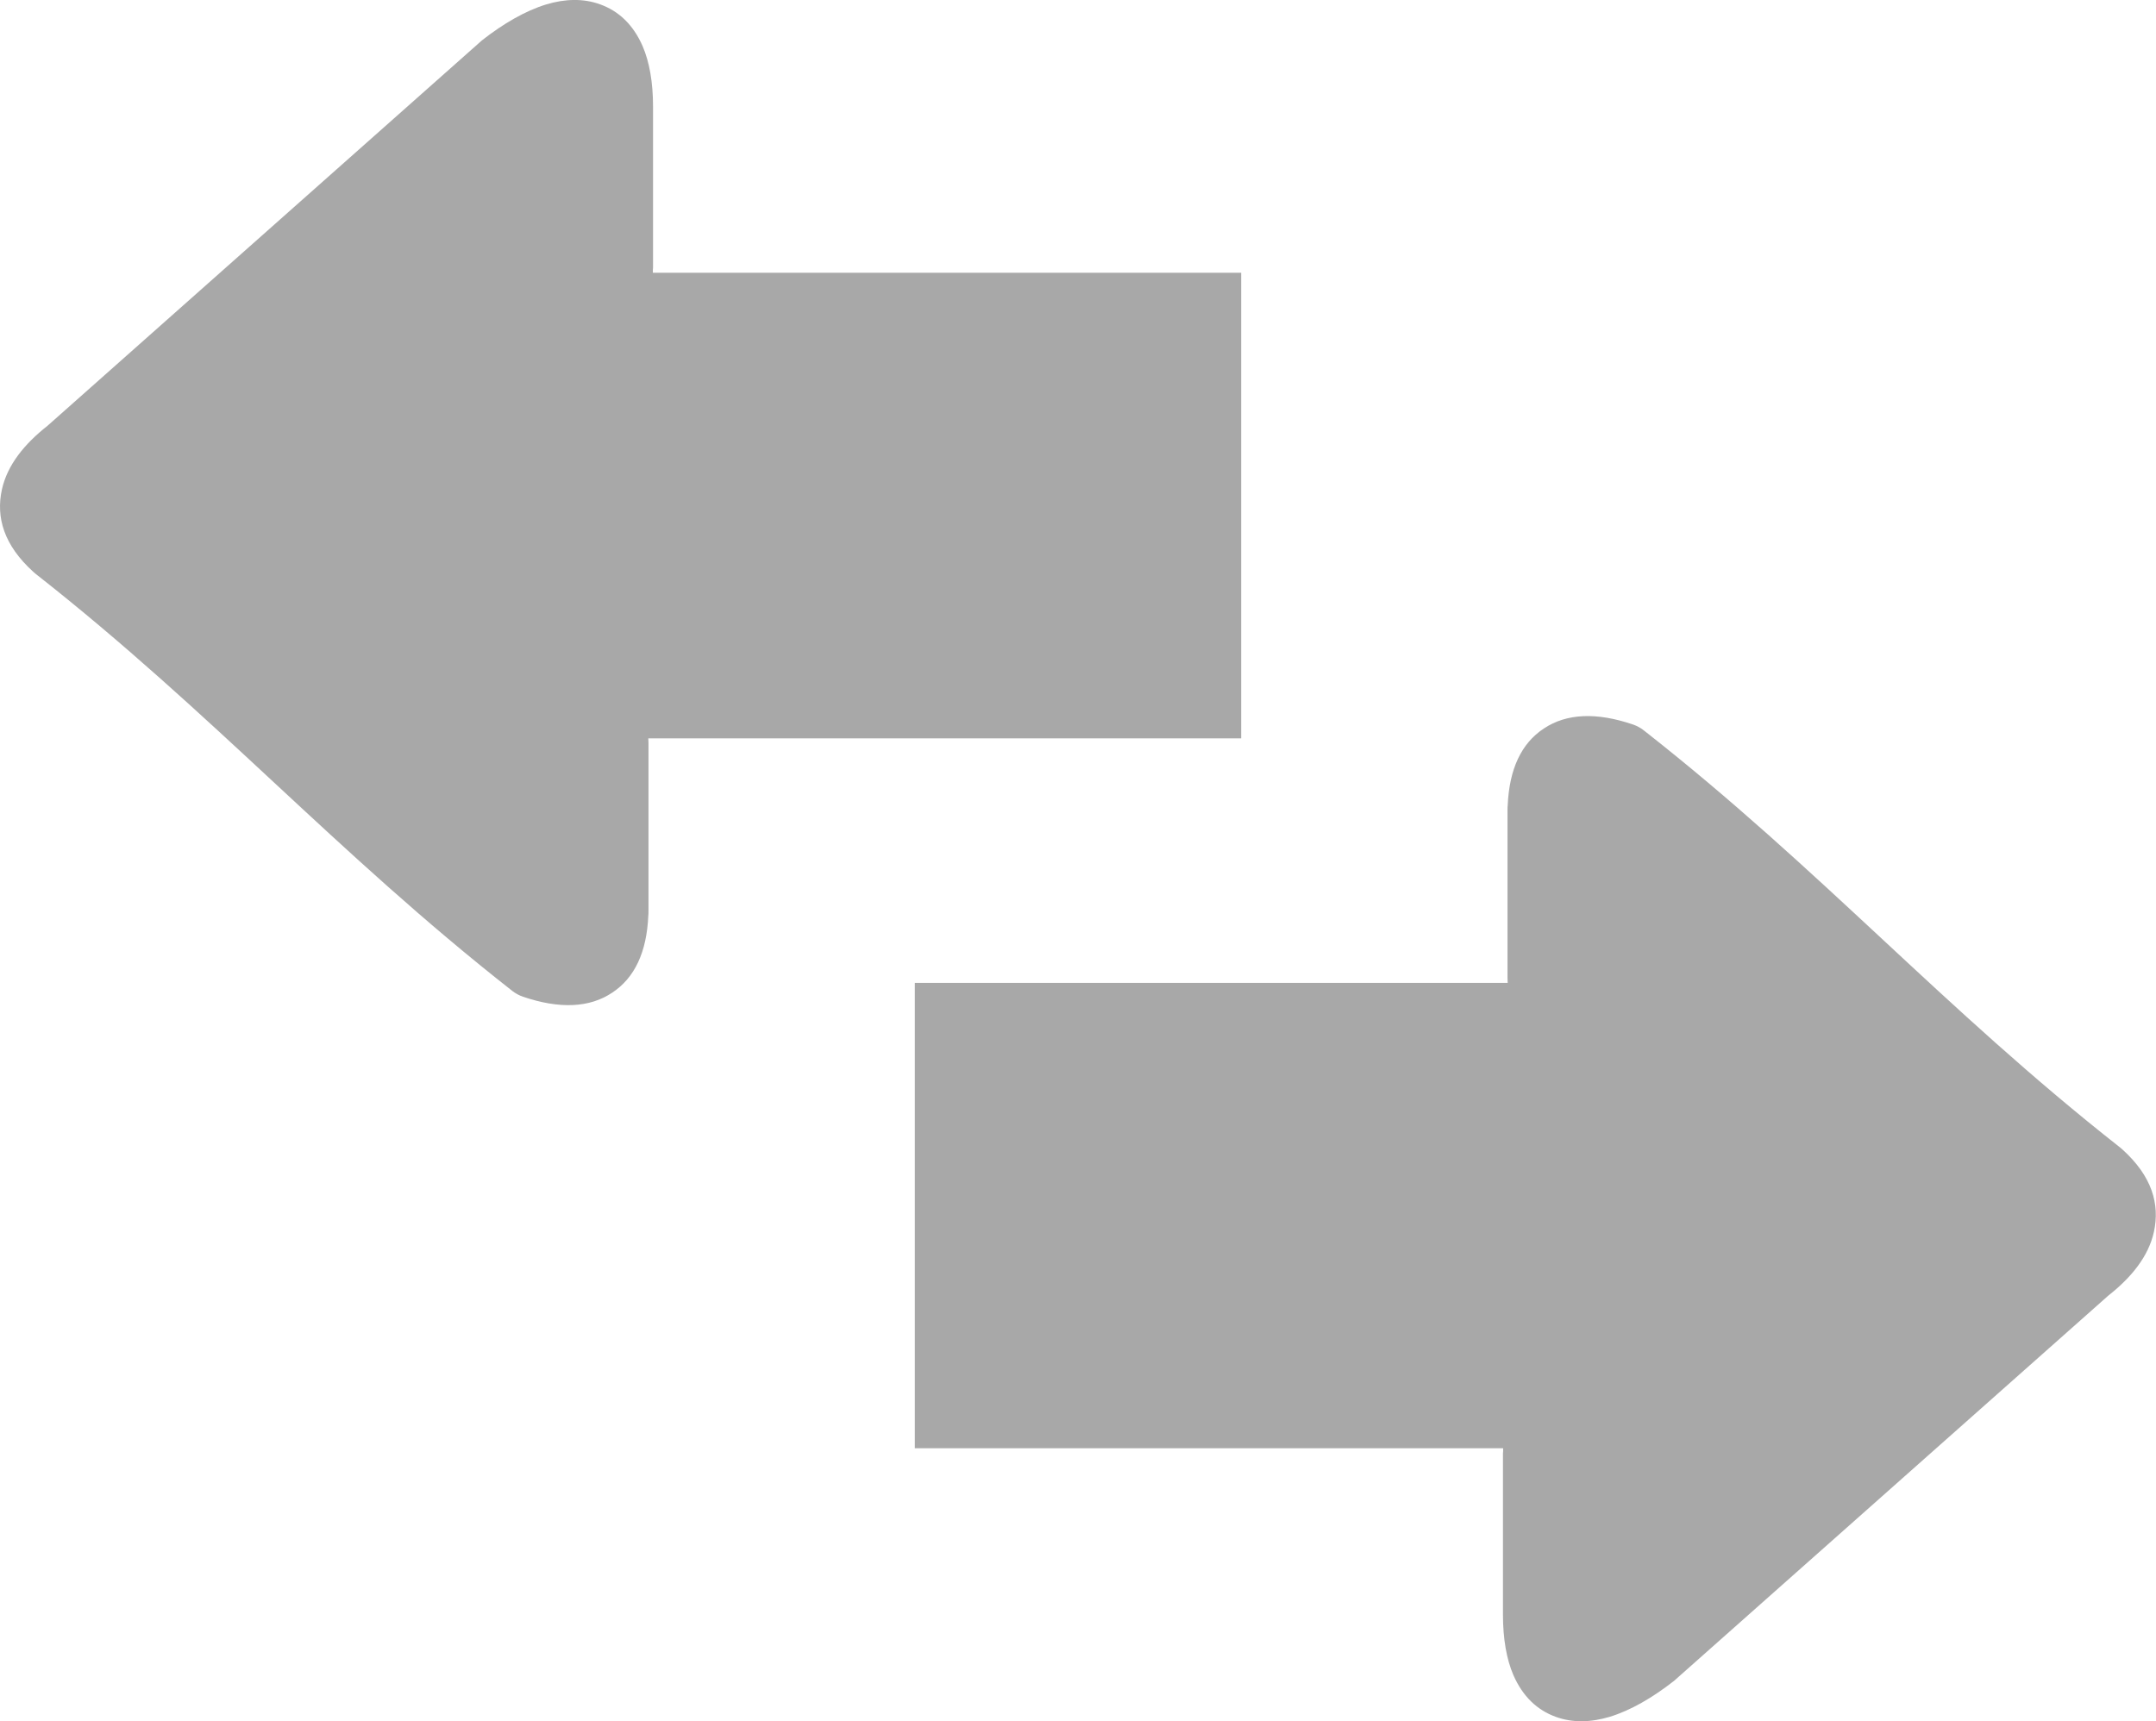 <?xml version="1.0" encoding="utf-8"?><svg version="1.1" id="Layer_1" xmlns="http://www.w3.org/2000/svg" xmlns:xlink="http://www.w3.org/1999/xlink" x="0px" y="0px" viewBox="0 0 122.88 98.12" style="enable-background:new 0 0 122.88 98.12" xml:space="preserve"><g><path fill="#A8A8A8" d="M37.21,15.38l0,0.17h33.53v26.54l-33.79,0l0.01,0.26v9.61c0,0.08,0,0.16-0.01,0.24c-0.09,2.07-0.77,3.54-2.06,4.39 c-1.29,0.86-2.99,0.94-5.08,0.23c-0.23-0.08-0.43-0.19-0.61-0.33C19.1,48.57,12.14,40.65,2.04,32.72L1.9,32.6 c-1.68-1.52-2.14-3.11-1.79-4.7c0.31-1.4,1.29-2.6,2.6-3.63L27.47,2.3c1.21-0.95,2.48-1.69,3.67-2.05c1.07-0.32,2.11-0.35,3.07,0 c1.05,0.38,1.88,1.15,2.42,2.39c0.38,0.89,0.59,2.03,0.59,3.46v9.05C37.22,15.24,37.22,15.31,37.21,15.38L37.21,15.38L37.21,15.38z M85.67,82.73l0-0.17H52.14V56.03l33.79,0l-0.01-0.26v-9.61c0-0.08,0-0.17,0.01-0.24c0.09-2.07,0.77-3.54,2.06-4.39 c1.29-0.86,2.99-0.94,5.08-0.23c0.23,0.08,0.43,0.19,0.61,0.33c10.1,7.92,17.06,15.85,27.15,23.78l0.14,0.12 c1.68,1.52,2.14,3.11,1.79,4.7c-0.31,1.4-1.29,2.6-2.6,3.63L95.41,95.82c-1.21,0.95-2.48,1.69-3.67,2.05 c-1.07,0.32-2.11,0.35-3.07,0c-1.05-0.38-1.88-1.15-2.42-2.39c-0.38-0.89-0.59-2.03-0.59-3.46v-9.06 C85.66,82.88,85.66,82.81,85.67,82.73L85.67,82.73L85.67,82.73z"/></g></svg>